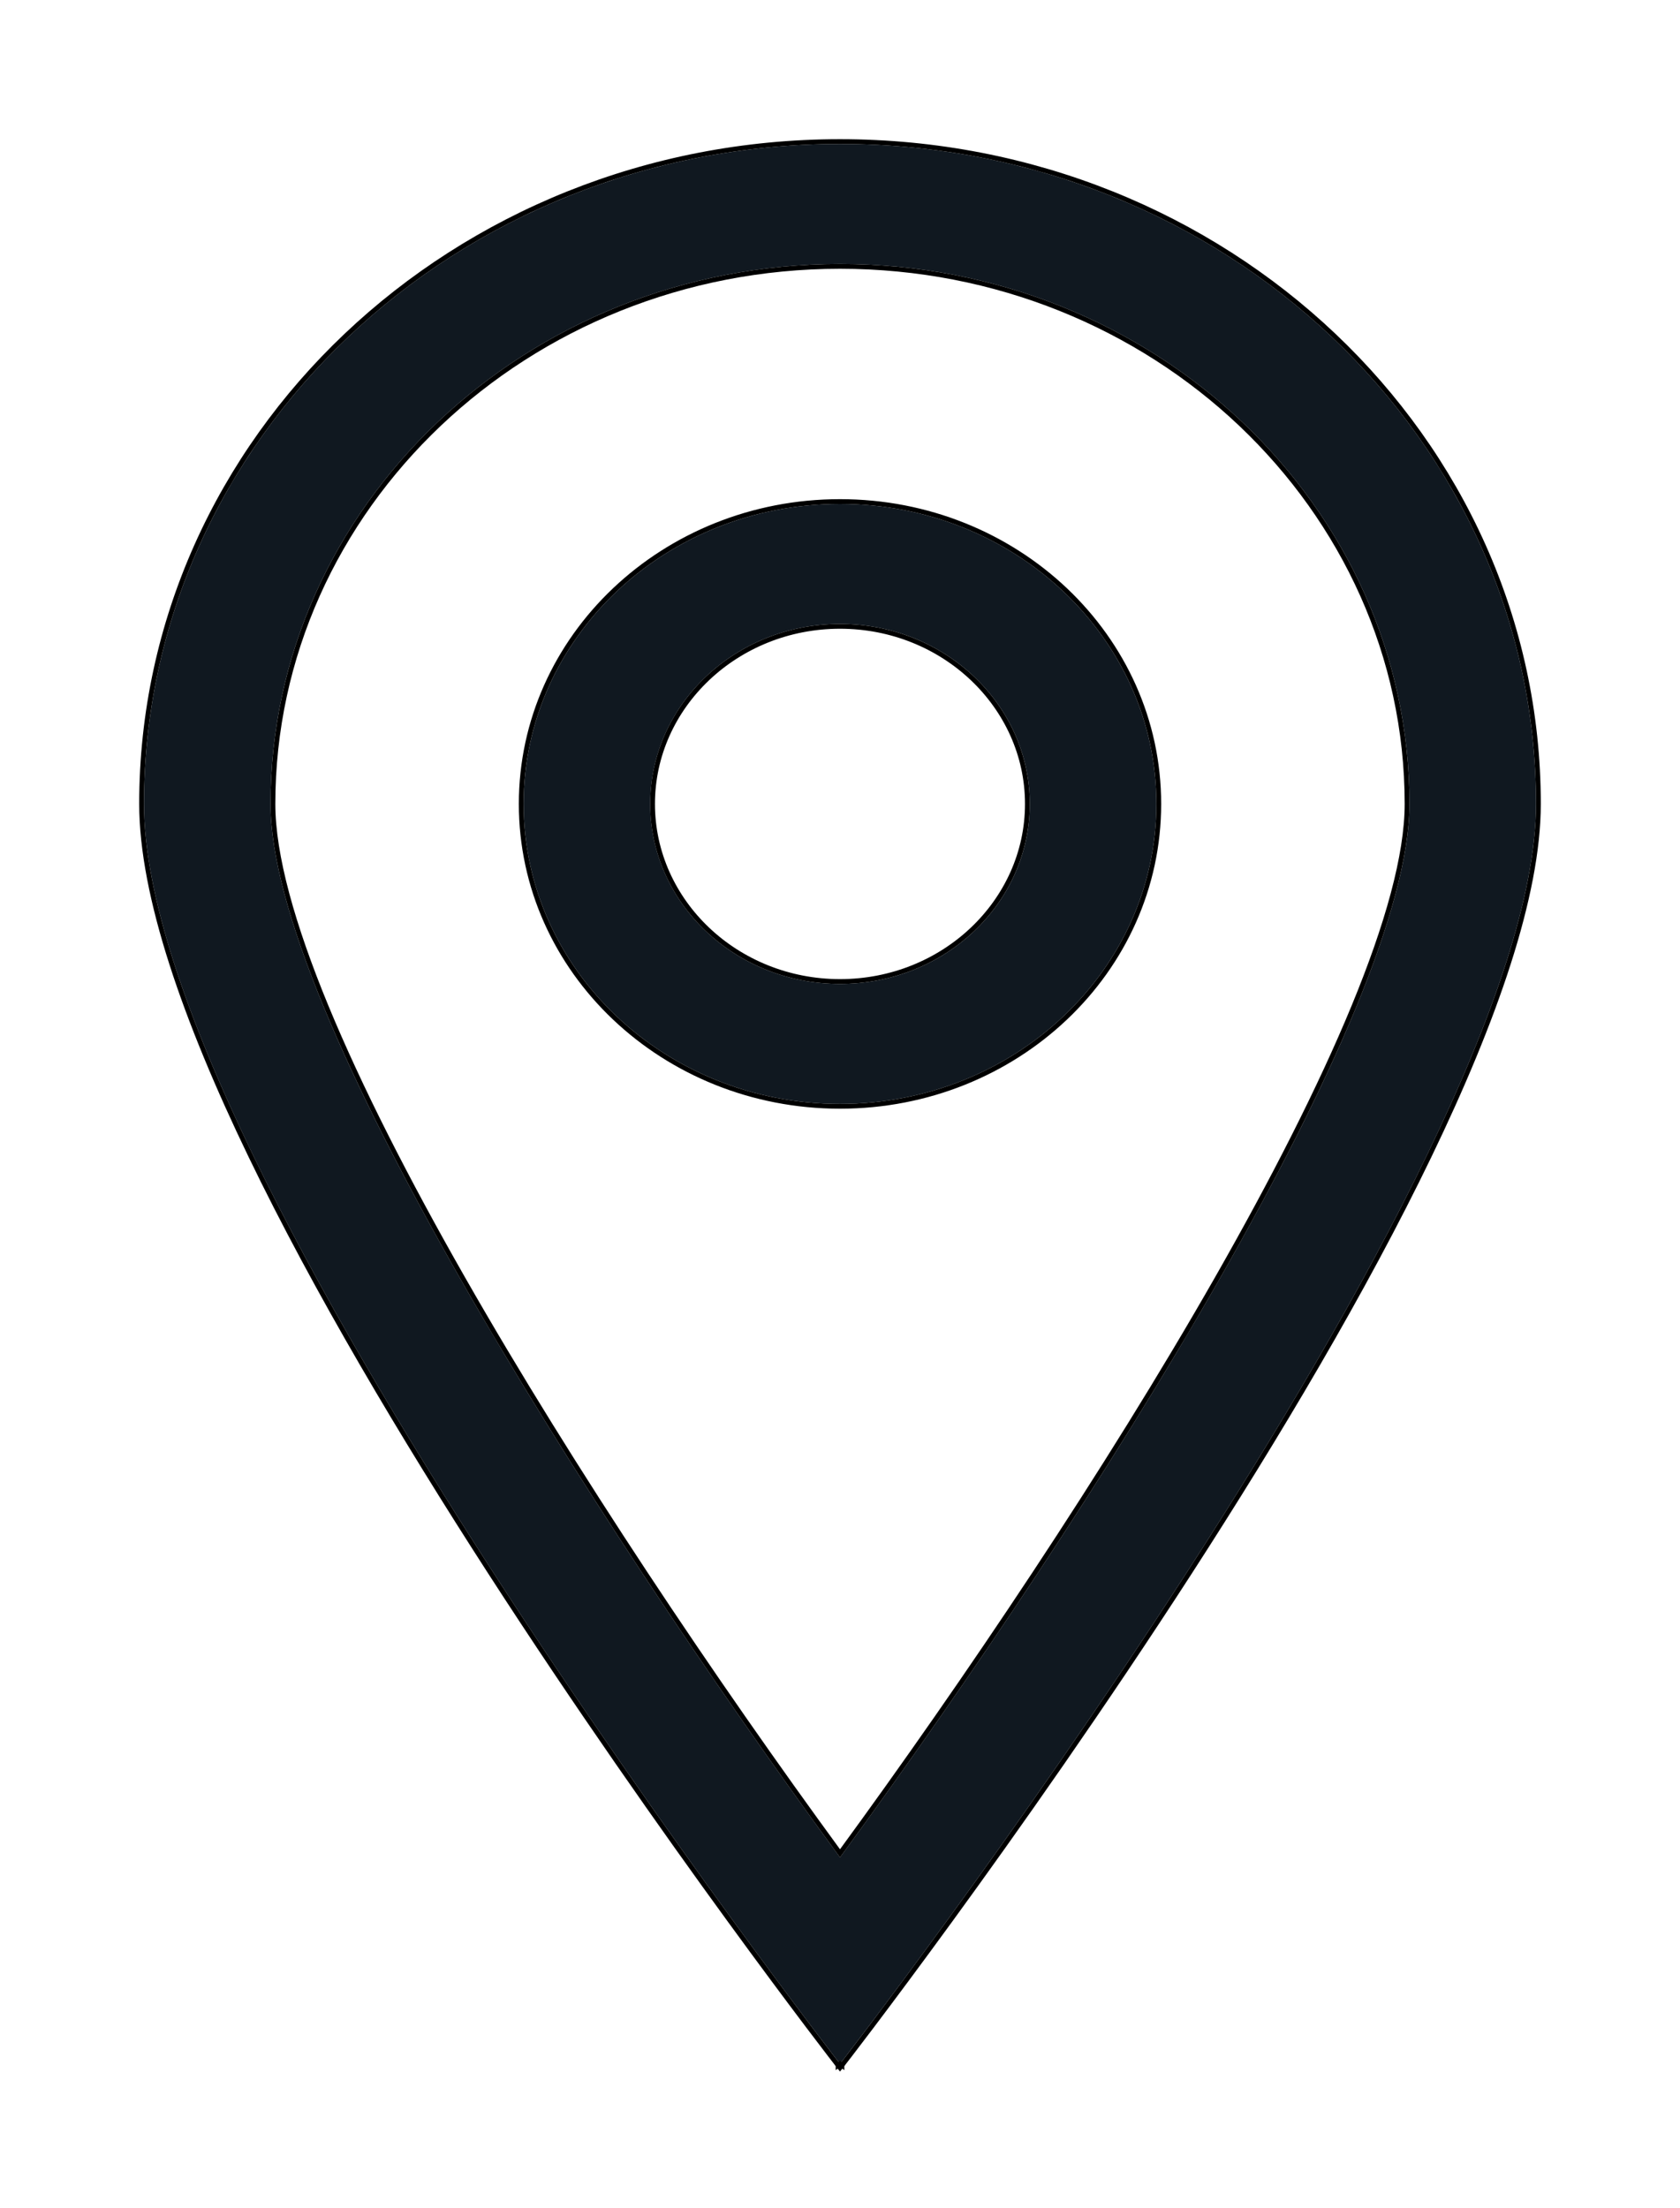 <svg width="35" height="46" viewBox="0 0 35 46" fill="none" xmlns="http://www.w3.org/2000/svg">
<g filter="url(#filter0_d_525_1321)">
<path d="M17.5 1C9.492 1 3 7.156 3 14.75C3 22.344 17.5 41 17.5 41C17.5 41 32 22.344 32 14.75C32 7.156 25.508 1 17.5 1ZM5.636 14.75C5.636 8.546 10.958 3.5 17.5 3.5C24.042 3.5 29.364 8.546 29.364 14.75C29.364 19.071 22.77 29.503 17.5 36.699C12.23 29.503 5.636 19.071 5.636 14.75ZM17.5 8.5C13.86 8.5 10.909 11.298 10.909 14.75C10.909 18.202 13.86 21 17.5 21C21.14 21 24.091 18.202 24.091 14.75C24.091 11.298 21.14 8.5 17.5 8.5ZM17.5 18.5C15.319 18.5 13.546 16.818 13.546 14.75C13.546 12.682 15.319 11 17.5 11C19.681 11 21.454 12.682 21.454 14.75C21.454 16.818 19.681 18.5 17.5 18.5Z" fill="#101820"/>
<path d="M17.5 41L17.46 41.031L17.5 41.081L17.54 41.031L17.5 41ZM17.5 41C17.54 41.031 17.54 41.031 17.54 41.031L17.54 41.03L17.542 41.027L17.55 41.017L17.581 40.977C17.609 40.941 17.649 40.888 17.703 40.819C17.809 40.681 17.965 40.476 18.163 40.214C18.56 39.688 19.126 38.93 19.806 37.996C21.166 36.128 22.979 33.557 24.792 30.75C26.605 27.942 28.419 24.897 29.779 22.077C31.139 19.26 32.05 16.661 32.05 14.75C32.05 7.126 25.533 0.95 17.5 0.95C9.467 0.95 2.95 7.126 2.95 14.75C2.95 16.661 3.861 19.26 5.221 22.077C6.581 24.897 8.395 27.942 10.208 30.75C12.021 33.557 13.834 36.128 15.194 37.996C15.874 38.93 16.44 39.688 16.837 40.214C17.035 40.476 17.191 40.681 17.297 40.819C17.351 40.888 17.391 40.941 17.419 40.977L17.45 41.017L17.458 41.027L17.46 41.03L17.46 41.031C17.46 41.031 17.46 41.031 17.5 41ZM5.686 14.75C5.686 8.576 10.983 3.55 17.5 3.55C24.017 3.55 29.314 8.576 29.314 14.75C29.314 15.82 28.905 17.275 28.205 18.972C27.505 20.667 26.518 22.599 25.365 24.622C23.07 28.647 20.124 33.028 17.5 36.615C14.876 33.028 11.93 28.647 9.635 24.622C8.482 22.599 7.495 20.667 6.795 18.972C6.095 17.275 5.686 15.82 5.686 14.75ZM17.5 8.45C13.834 8.45 10.859 11.268 10.859 14.75C10.859 18.232 13.834 21.05 17.5 21.05C21.166 21.05 24.141 18.232 24.141 14.75C24.141 11.268 21.166 8.45 17.5 8.45ZM17.5 18.45C15.345 18.45 13.595 16.788 13.595 14.75C13.595 12.712 15.345 11.05 17.5 11.05C19.655 11.05 21.404 12.712 21.404 14.75C21.404 16.788 19.655 18.45 17.5 18.45Z" stroke="black" stroke-width="0.1"/>
</g>
<defs>
<filter id="filter0_d_525_1321" x="0.9" y="0.9" width="33.199" height="44.263" filterUnits="userSpaceOnUse" color-interpolation-filters="sRGB">
<feFlood flood-opacity="0" result="BackgroundImageFix"/>
<feColorMatrix in="SourceAlpha" type="matrix" values="0 0 0 0 0 0 0 0 0 0 0 0 0 0 0 0 0 0 127 0" result="hardAlpha"/>
<feOffset dy="2"/>
<feGaussianBlur stdDeviation="1"/>
<feComposite in2="hardAlpha" operator="out"/>
<feColorMatrix type="matrix" values="0 0 0 0 0 0 0 0 0 0 0 0 0 0 0 0 0 0 0.4 0"/>
<feBlend mode="normal" in2="BackgroundImageFix" result="effect1_dropShadow_525_1321"/>
<feBlend mode="normal" in="SourceGraphic" in2="effect1_dropShadow_525_1321" result="shape"/>
</filter>
</defs>
</svg>
